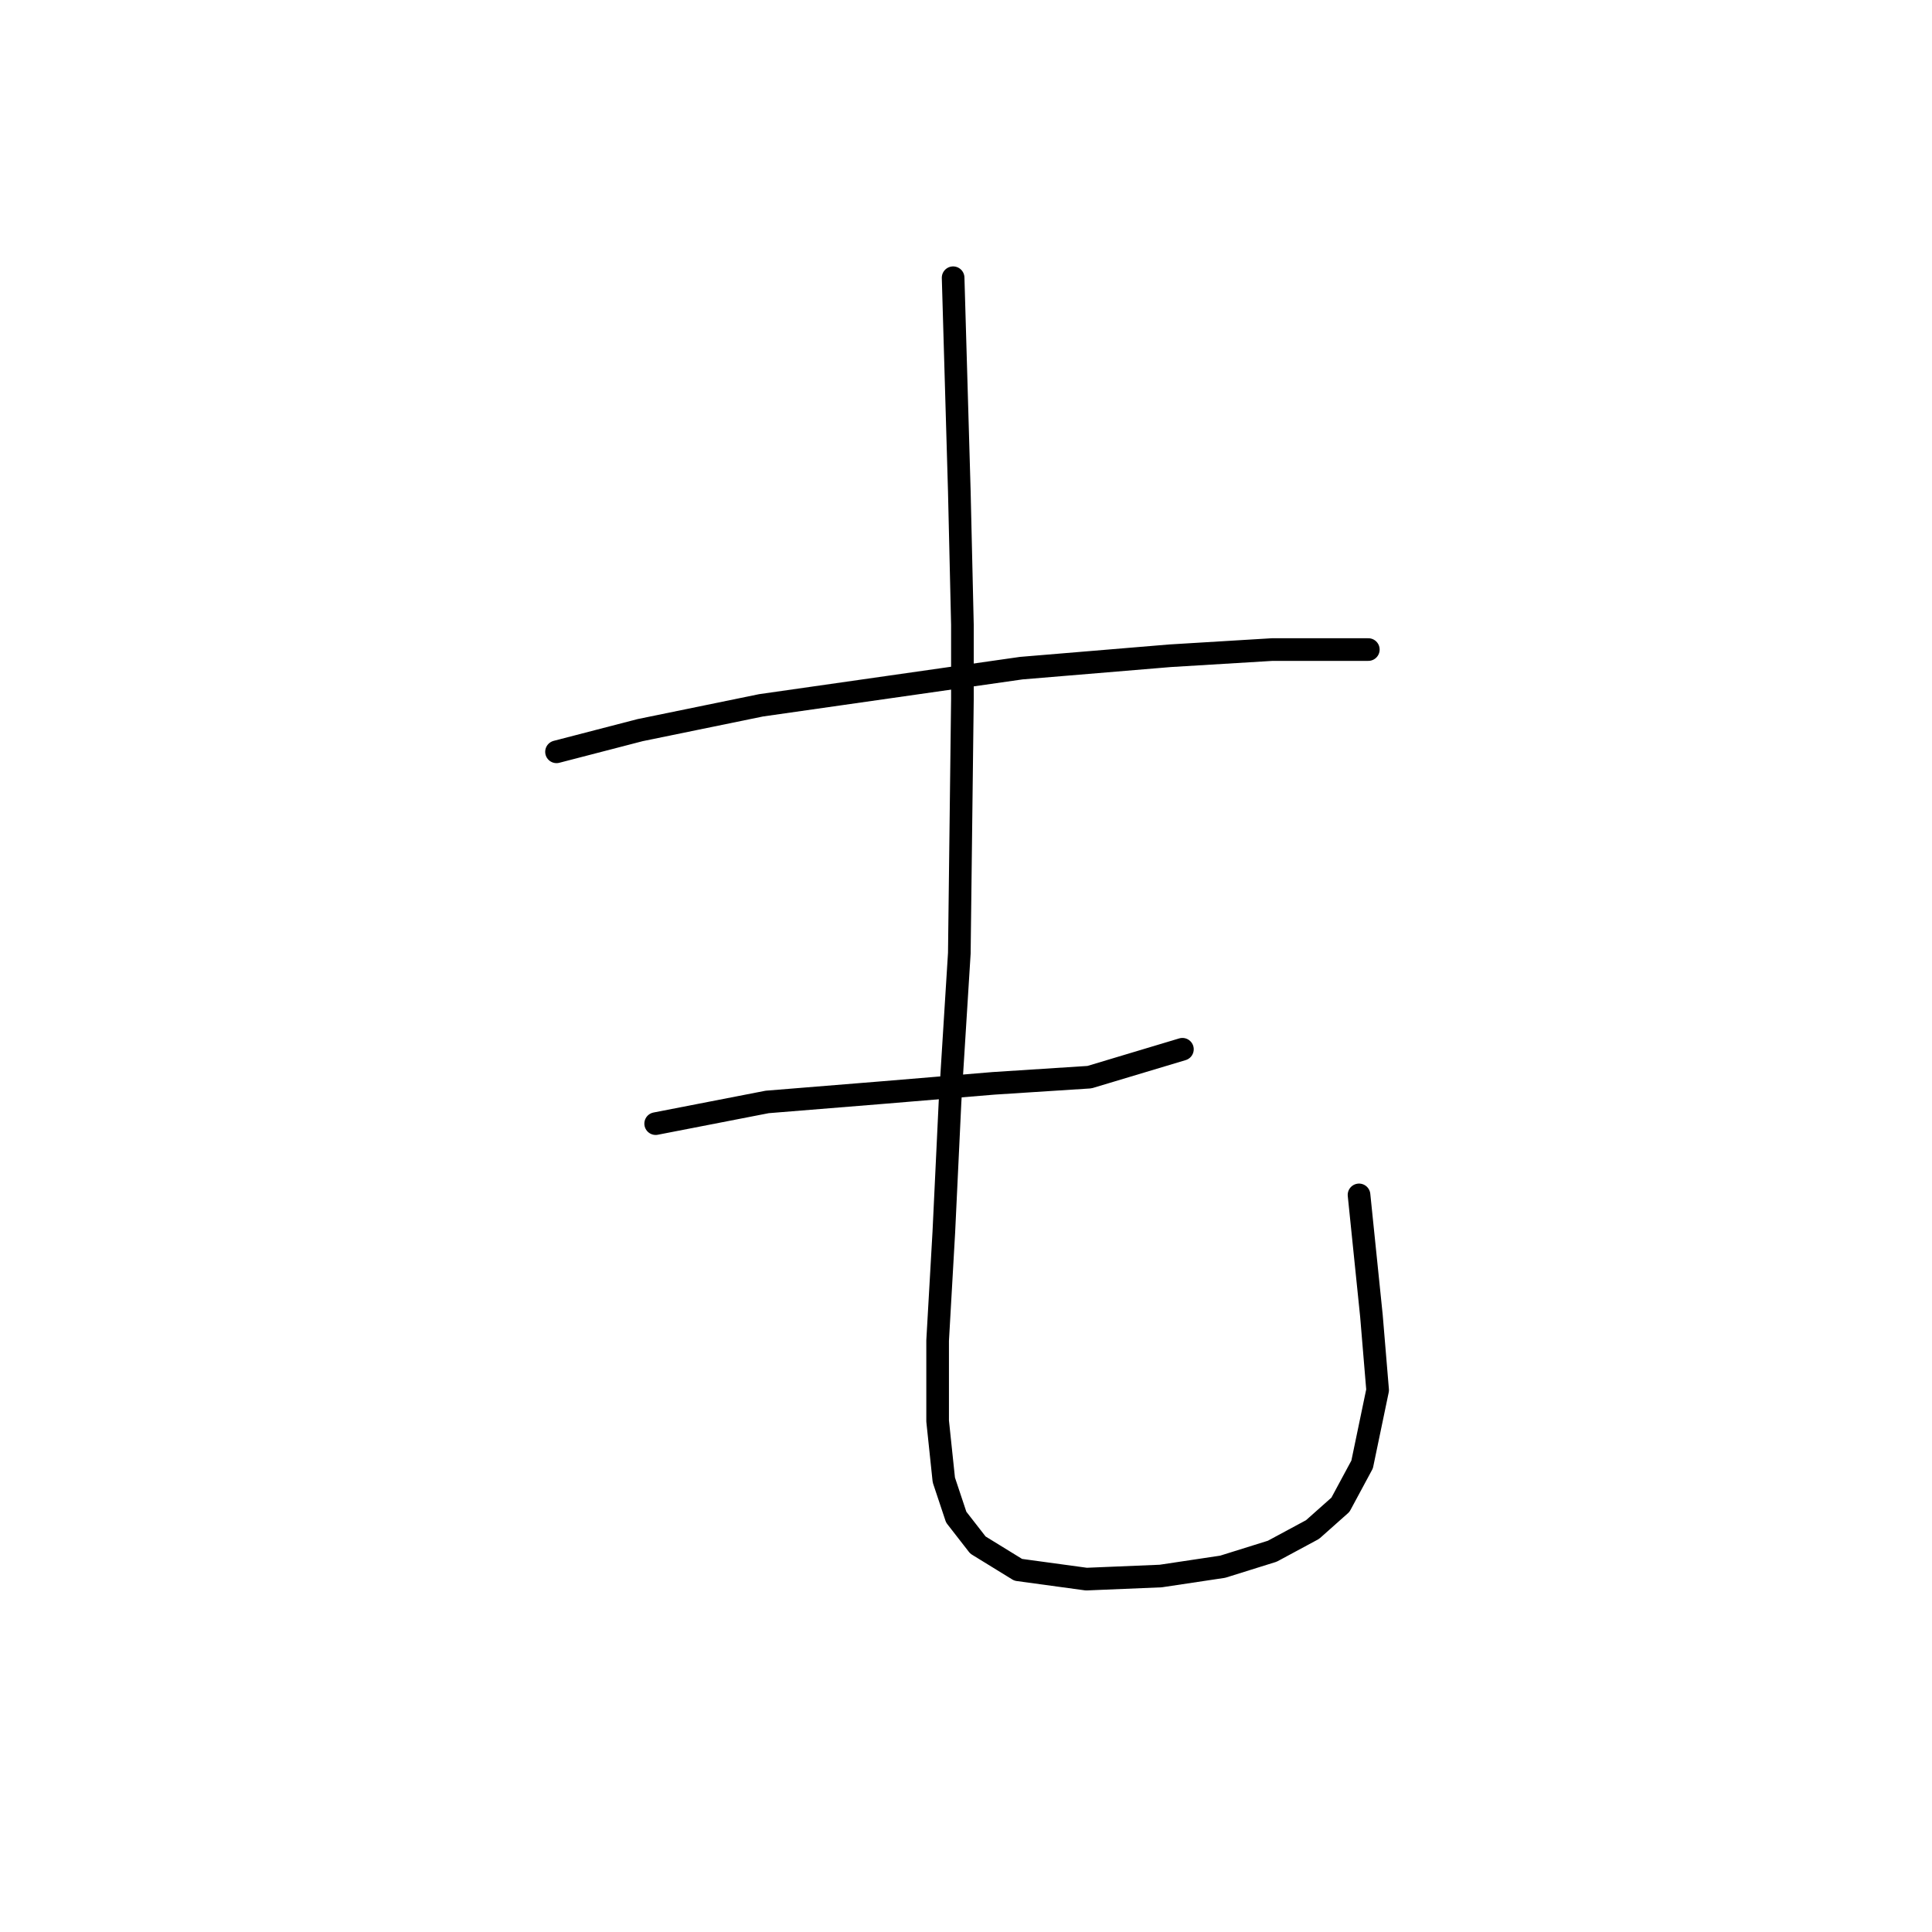 <?xml version="1.0" standalone="no"?>
    <svg width="256" height="256" xmlns="http://www.w3.org/2000/svg" version="1.1">
    <polyline stroke="black" stroke-width="3" stroke-linecap="round" fill="transparent" stroke-linejoin="round" points="73.741 99.619 84.826 96.745 100.838 93.46 118.082 90.997 135.326 88.533 155.034 86.891 168.583 86.07 178.436 86.07 181.31 86.07 181.31 86.07 " />
        <polyline stroke="black" stroke-width="3" stroke-linecap="round" fill="transparent" stroke-linejoin="round" points="86.879 148.887 101.659 146.013 116.851 144.781 131.631 143.55 144.359 142.729 156.676 139.033 156.676 139.033 " />
        <polyline stroke="black" stroke-width="3" stroke-linecap="round" fill="transparent" stroke-linejoin="round" points="126.294 36.801 127.115 65.131 127.525 82.785 127.525 92.639 127.115 126.306 125.883 146.013 125.062 163.257 124.241 177.627 124.241 188.302 125.062 196.103 126.704 201.03 129.578 204.725 134.916 208.009 143.948 209.241 153.802 208.831 162.013 207.599 168.583 205.546 173.92 202.672 177.615 199.387 180.489 194.05 182.542 184.196 181.721 174.343 180.078 158.33 180.078 158.33 " />
        </svg>